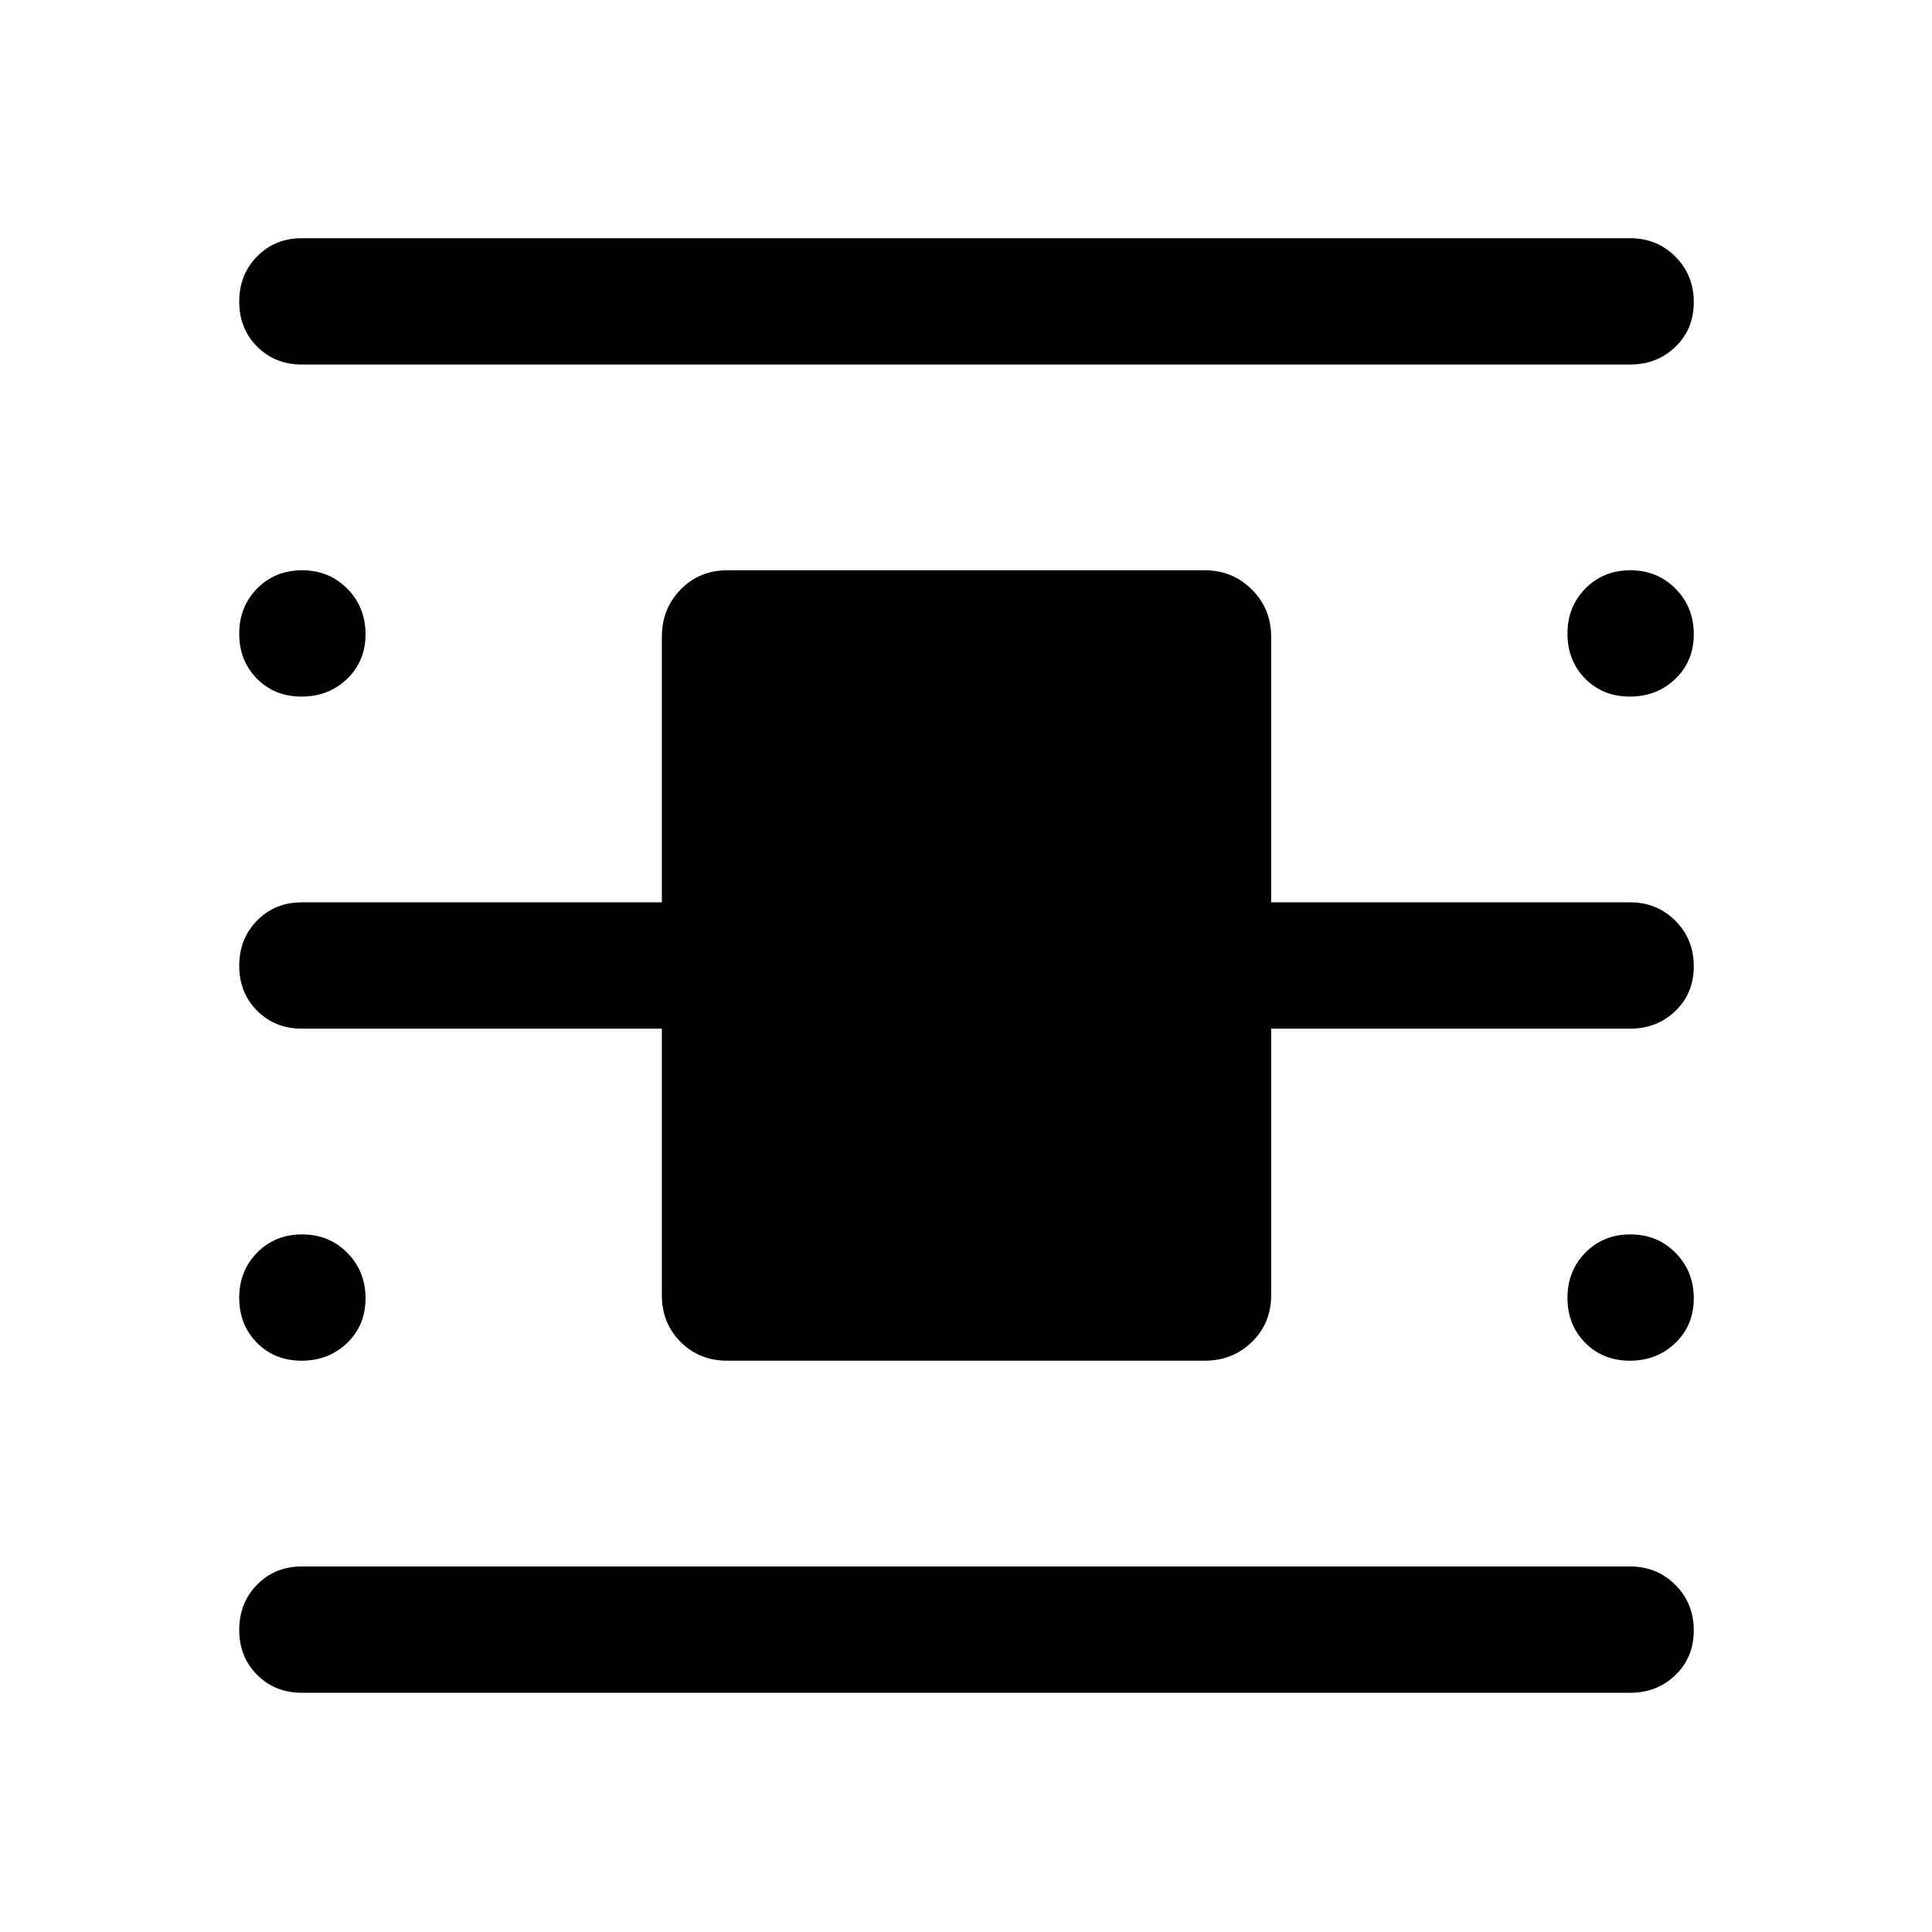 <svg xmlns="http://www.w3.org/2000/svg" height="48" viewBox="0 -960 960 960" width="48"><path d="M150-118.87q-13.37 0-22.25-8.92-8.88-8.91-8.88-22.34 0-13.42 8.88-22.46 8.88-9.04 22.25-9.04h660q13.37 0 22.5 9.17 9.13 9.16 9.13 22.59 0 13.42-9.13 22.21-9.13 8.79-22.5 8.79H150Zm0-660q-13.37 0-22.25-8.92-8.88-8.91-8.88-22.34 0-13.42 8.88-22.46 8.88-9.04 22.25-9.04h660q13.37 0 22.5 9.17 9.13 9.16 9.13 22.59 0 13.42-9.13 22.21-9.13 8.79-22.5 8.79H150Zm211.43 495q-13.92 0-23.24-9.32-9.32-9.32-9.32-23.24v-132.44H150q-13.37 0-22.25-8.92-8.88-8.91-8.88-22.34 0-13.42 8.88-22.46 8.88-9.04 22.25-9.04h178.87v-131.94q0-13.92 9.32-23.49 9.32-9.57 23.24-9.57h237.14q13.92 0 23.49 9.57 9.57 9.57 9.57 23.49v131.94H810q13.37 0 22.5 9.17 9.13 9.16 9.13 22.59 0 13.42-9.13 22.21-9.13 8.79-22.5 8.79H631.63v132.44q0 13.92-9.57 23.24-9.57 9.32-23.49 9.32H361.43Zm-211.56-330q-13.42 0-22.21-8.92-8.79-8.91-8.79-22.34 0-13.42 8.92-22.46 8.91-9.04 22.34-9.04 13.42 0 22.46 9.17 9.04 9.16 9.04 22.59 0 13.42-9.17 22.21-9.16 8.79-22.59 8.79Zm0 330q-13.42 0-22.21-8.92-8.79-8.91-8.79-22.34 0-13.42 8.92-22.46 8.91-9.04 22.34-9.04 13.42 0 22.46 9.17 9.04 9.16 9.04 22.59 0 13.42-9.17 22.21-9.16 8.79-22.59 8.79Zm660 0q-13.42 0-22.21-8.92-8.79-8.91-8.79-22.34 0-13.42 8.92-22.46 8.91-9.04 22.34-9.04 13.42 0 22.46 9.17 9.04 9.16 9.04 22.59 0 13.42-9.17 22.21-9.16 8.79-22.59 8.79Zm0-330q-13.42 0-22.21-8.92-8.79-8.91-8.79-22.34 0-13.42 8.92-22.46 8.91-9.04 22.34-9.04 13.42 0 22.46 9.17 9.04 9.16 9.04 22.59 0 13.42-9.17 22.21-9.16 8.79-22.59 8.79Z"/></svg>
